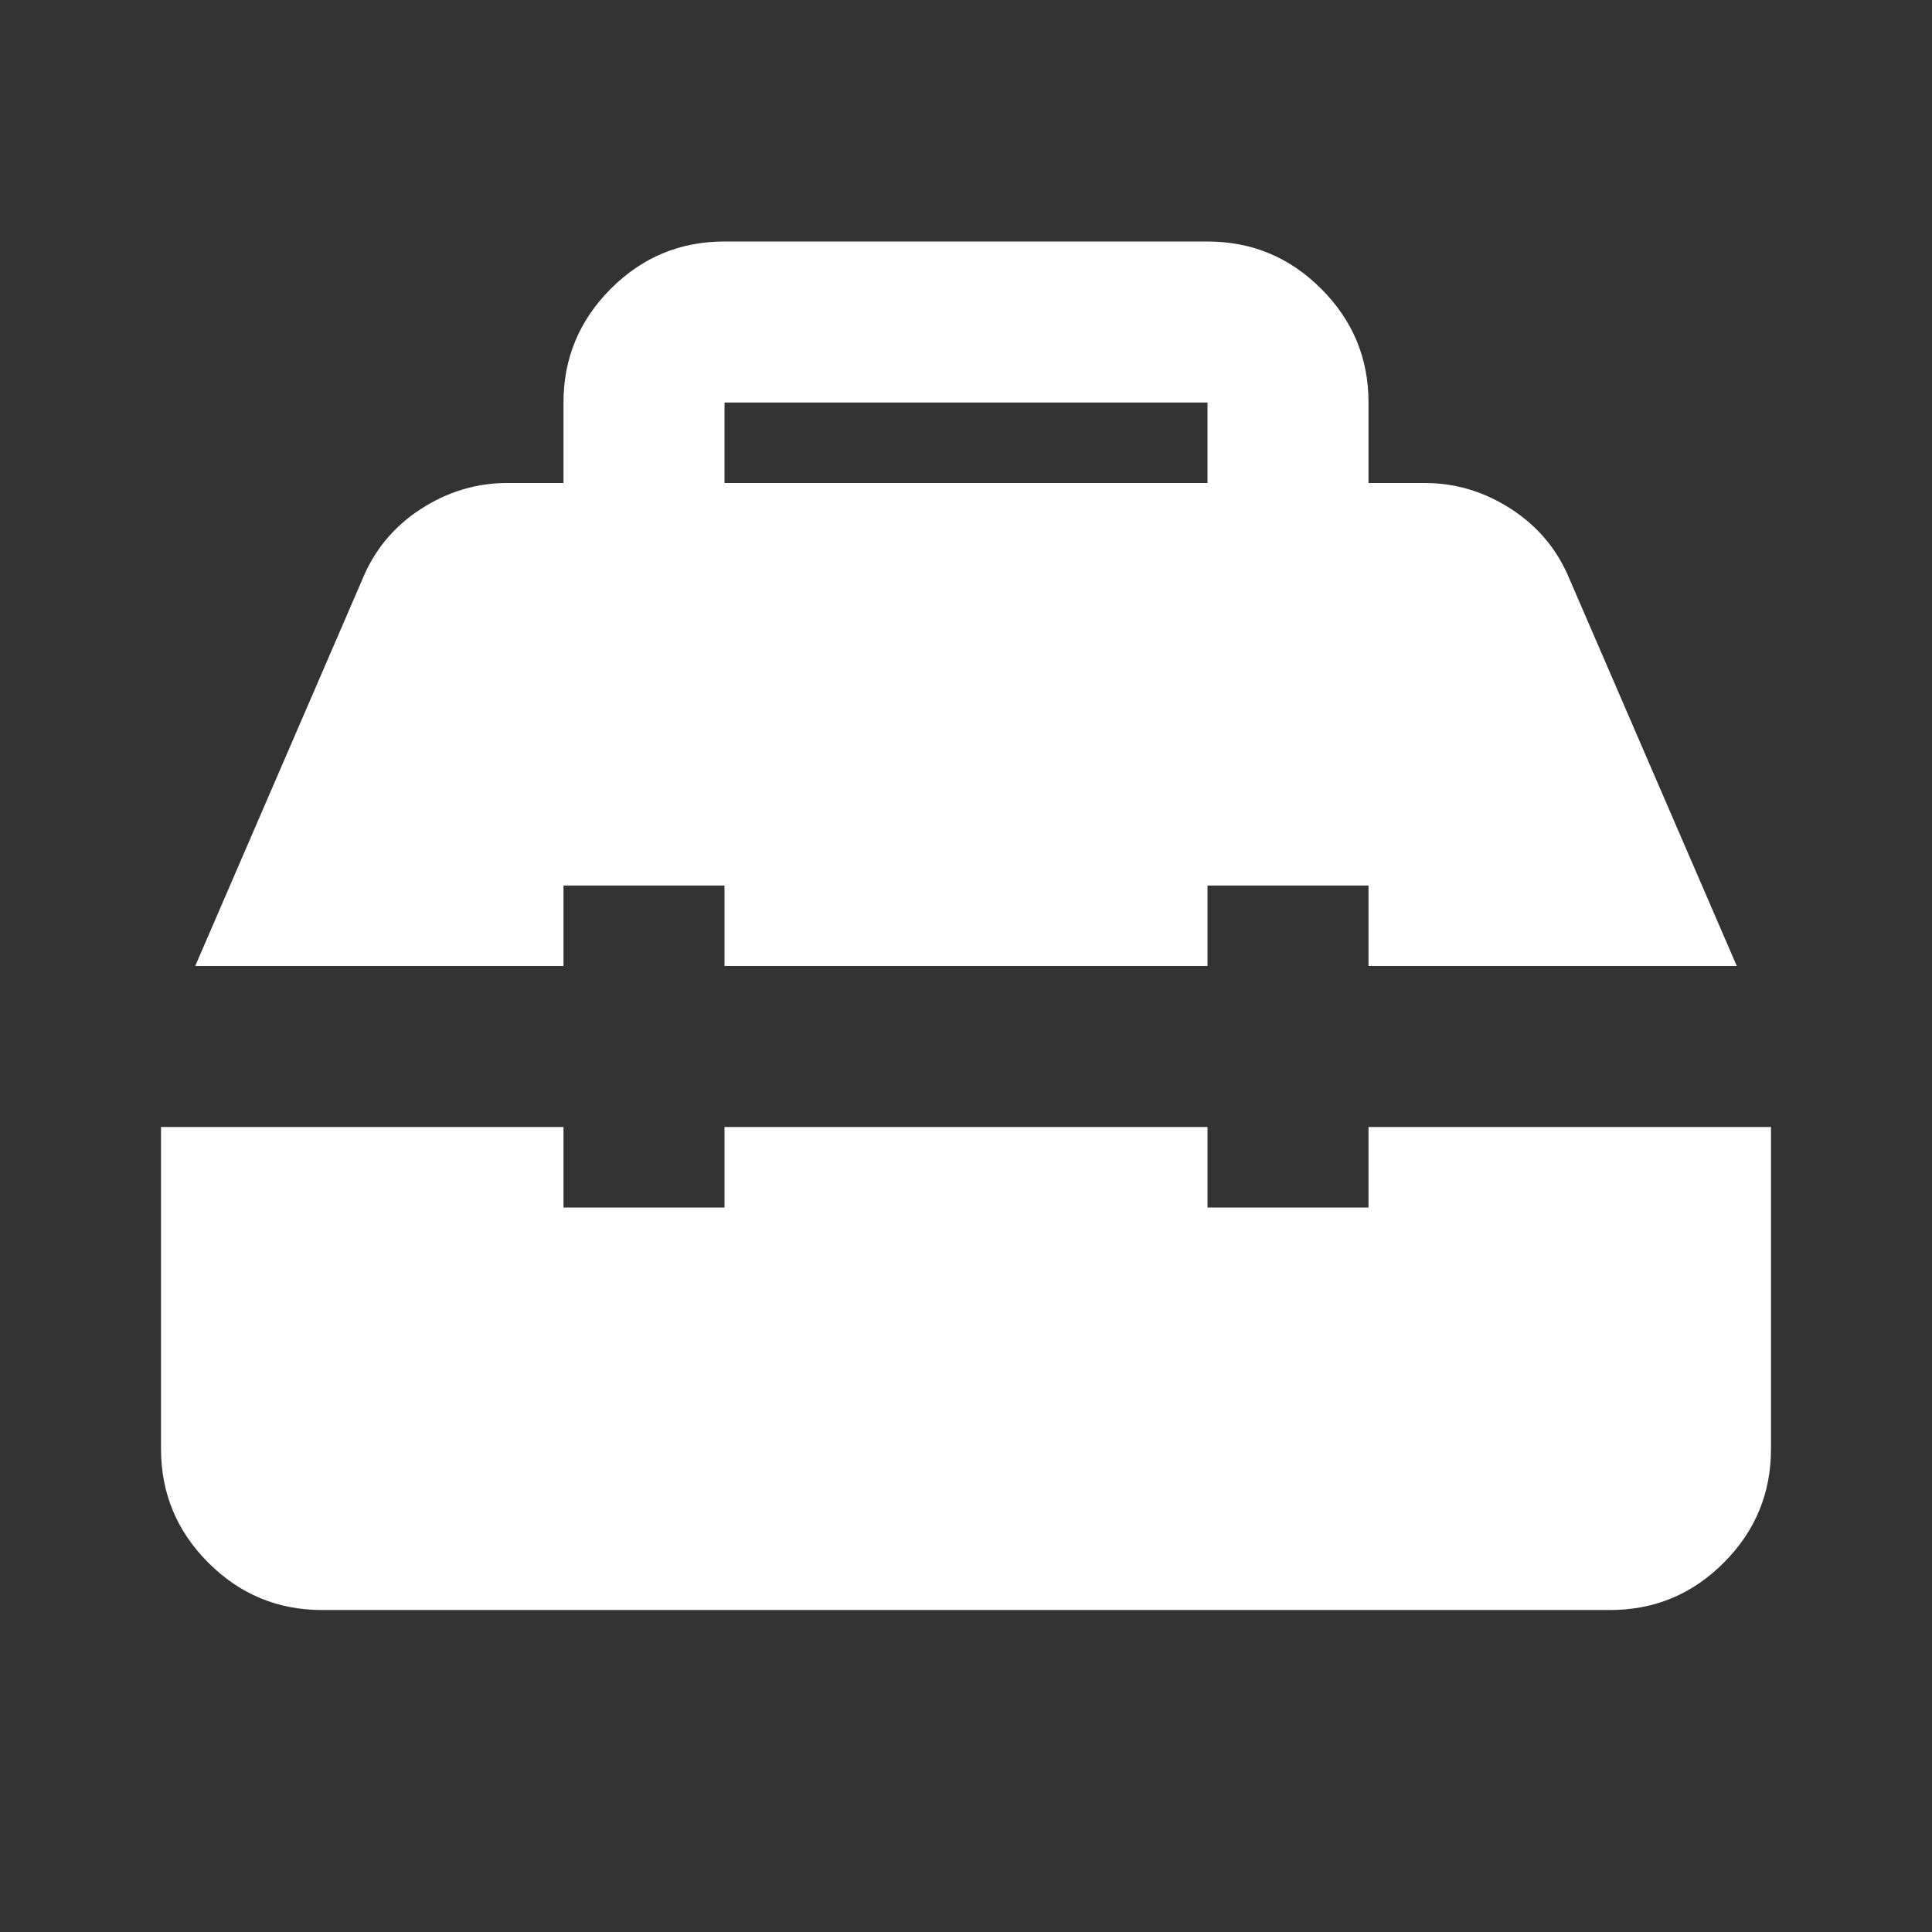 <svg width="44" height="44" viewBox="0 0 44 44" fill="none" xmlns="http://www.w3.org/2000/svg">
<rect x="0" y="0" width="44" height="44" fill="#333333" stroke="none"/>
<path d="M7.333 36.667C6.325 36.667 5.462 36.308 4.745 35.59C4.027 34.873 3.668 34.01 3.667 33V25.667H12.833V27.5H16.5V25.667H27.5V27.5H31.167V25.667H40.333V33C40.333 34.008 39.975 34.872 39.257 35.59C38.54 36.309 37.676 36.668 36.667 36.667H7.333ZM4.446 22L8.25 13.2C8.525 12.528 8.968 11.993 9.579 11.596C10.19 11.199 10.847 11 11.55 11H12.833V9.167C12.833 8.158 13.193 7.295 13.911 6.576C14.63 5.857 15.493 5.499 16.5 5.5H27.5C28.508 5.5 29.372 5.859 30.09 6.578C30.809 7.297 31.168 8.16 31.167 9.167V11H32.45C33.153 11 33.81 11.199 34.421 11.596C35.032 11.993 35.475 12.528 35.75 13.2L39.554 22H31.167V20.167H27.5V22H16.5V20.167H12.833V22H4.446ZM16.5 11H27.5V9.167H16.5V11Z" fill="white"/>
</svg>
